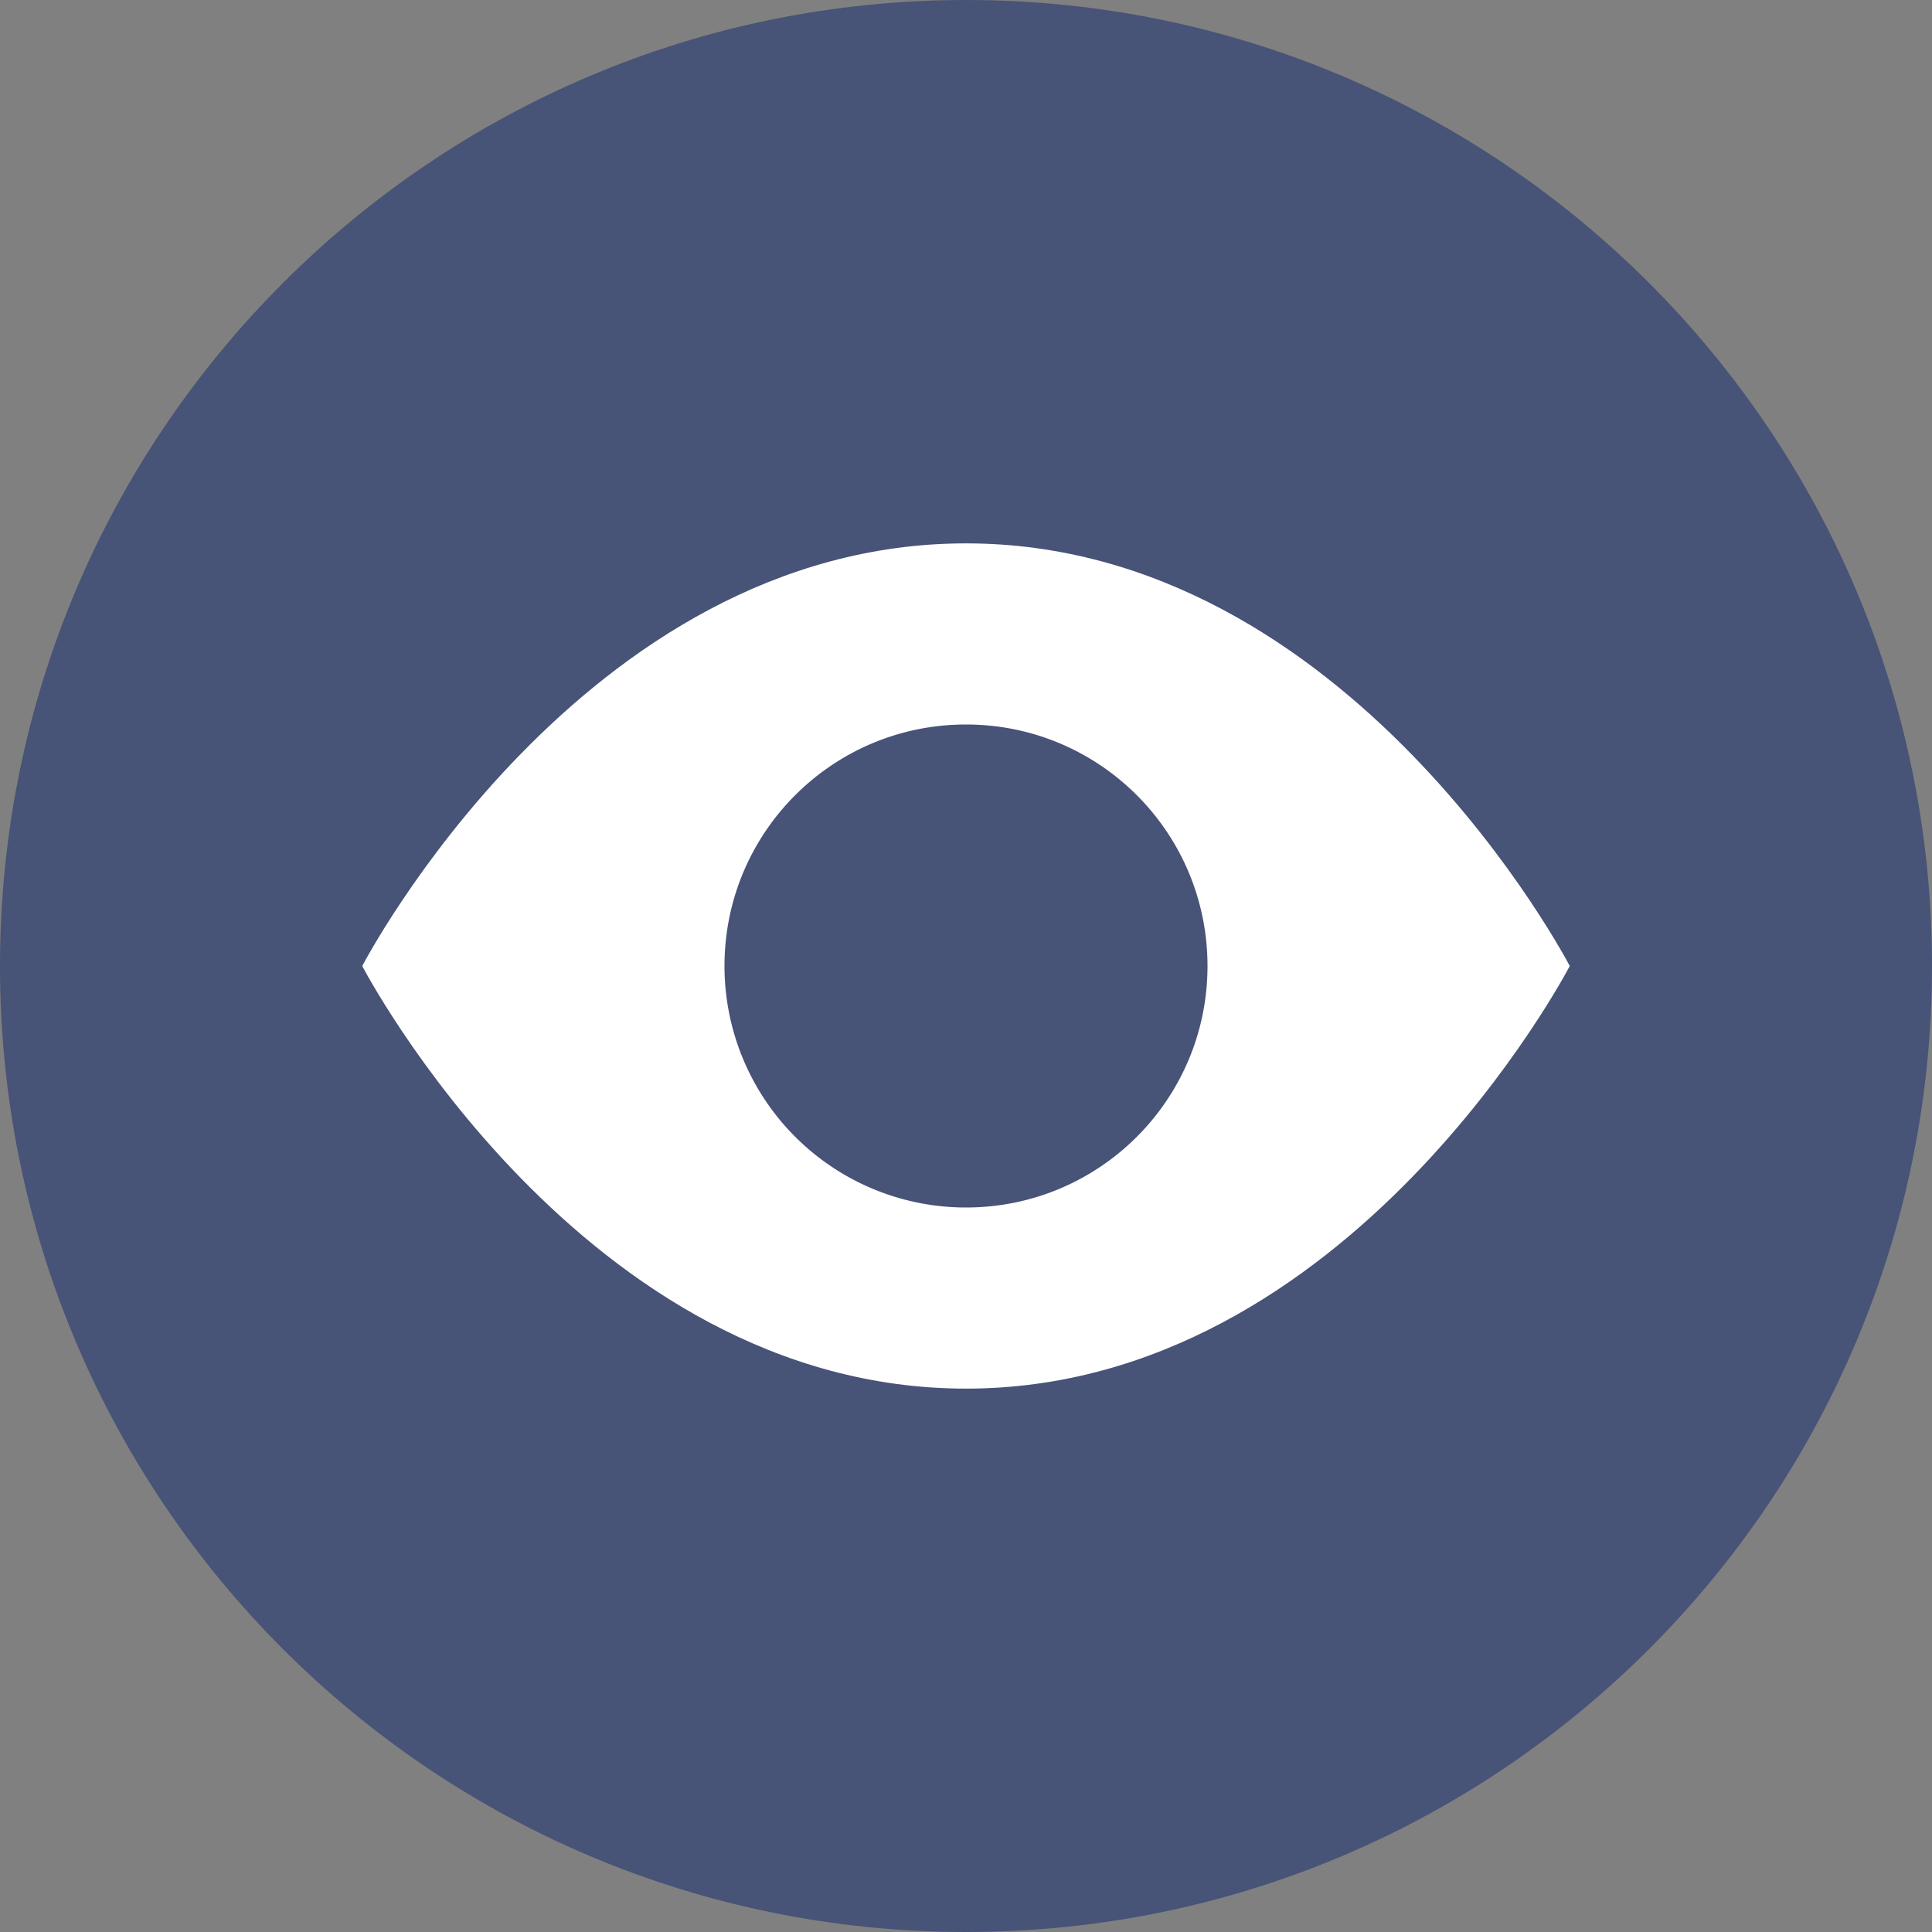 <svg xmlns="http://www.w3.org/2000/svg" width="20" height="20" viewBox="0 0 20 20">
    <rect x="0" y="0" width="20" height="20" fill="#808080" stroke="none"/>
    <g fill="none" fill-rule="evenodd">
        <path fill="#475377" d="M20 10c0 5.523-4.477 10-10 10-5.522 0-10-4.477-10-10C0 4.478 4.478 0 10 0c5.523 0 10 4.478 10 10"/>
        <path fill="#FFF" d="M16.25 10s-2.273 4.375-6.25 4.375C6.022 14.375 3.75 10 3.75 10S6.022 5.625 10 5.625c3.977 0 6.25 4.375 6.25 4.375"/>
        <path fill="#475377" d="M12.5 10c0 1.382-1.118 2.5-2.5 2.5A2.499 2.499 0 0 1 7.5 10c0-1.382 1.118-2.5 2.5-2.5s2.5 1.118 2.5 2.5"/>
    </g>
</svg>
